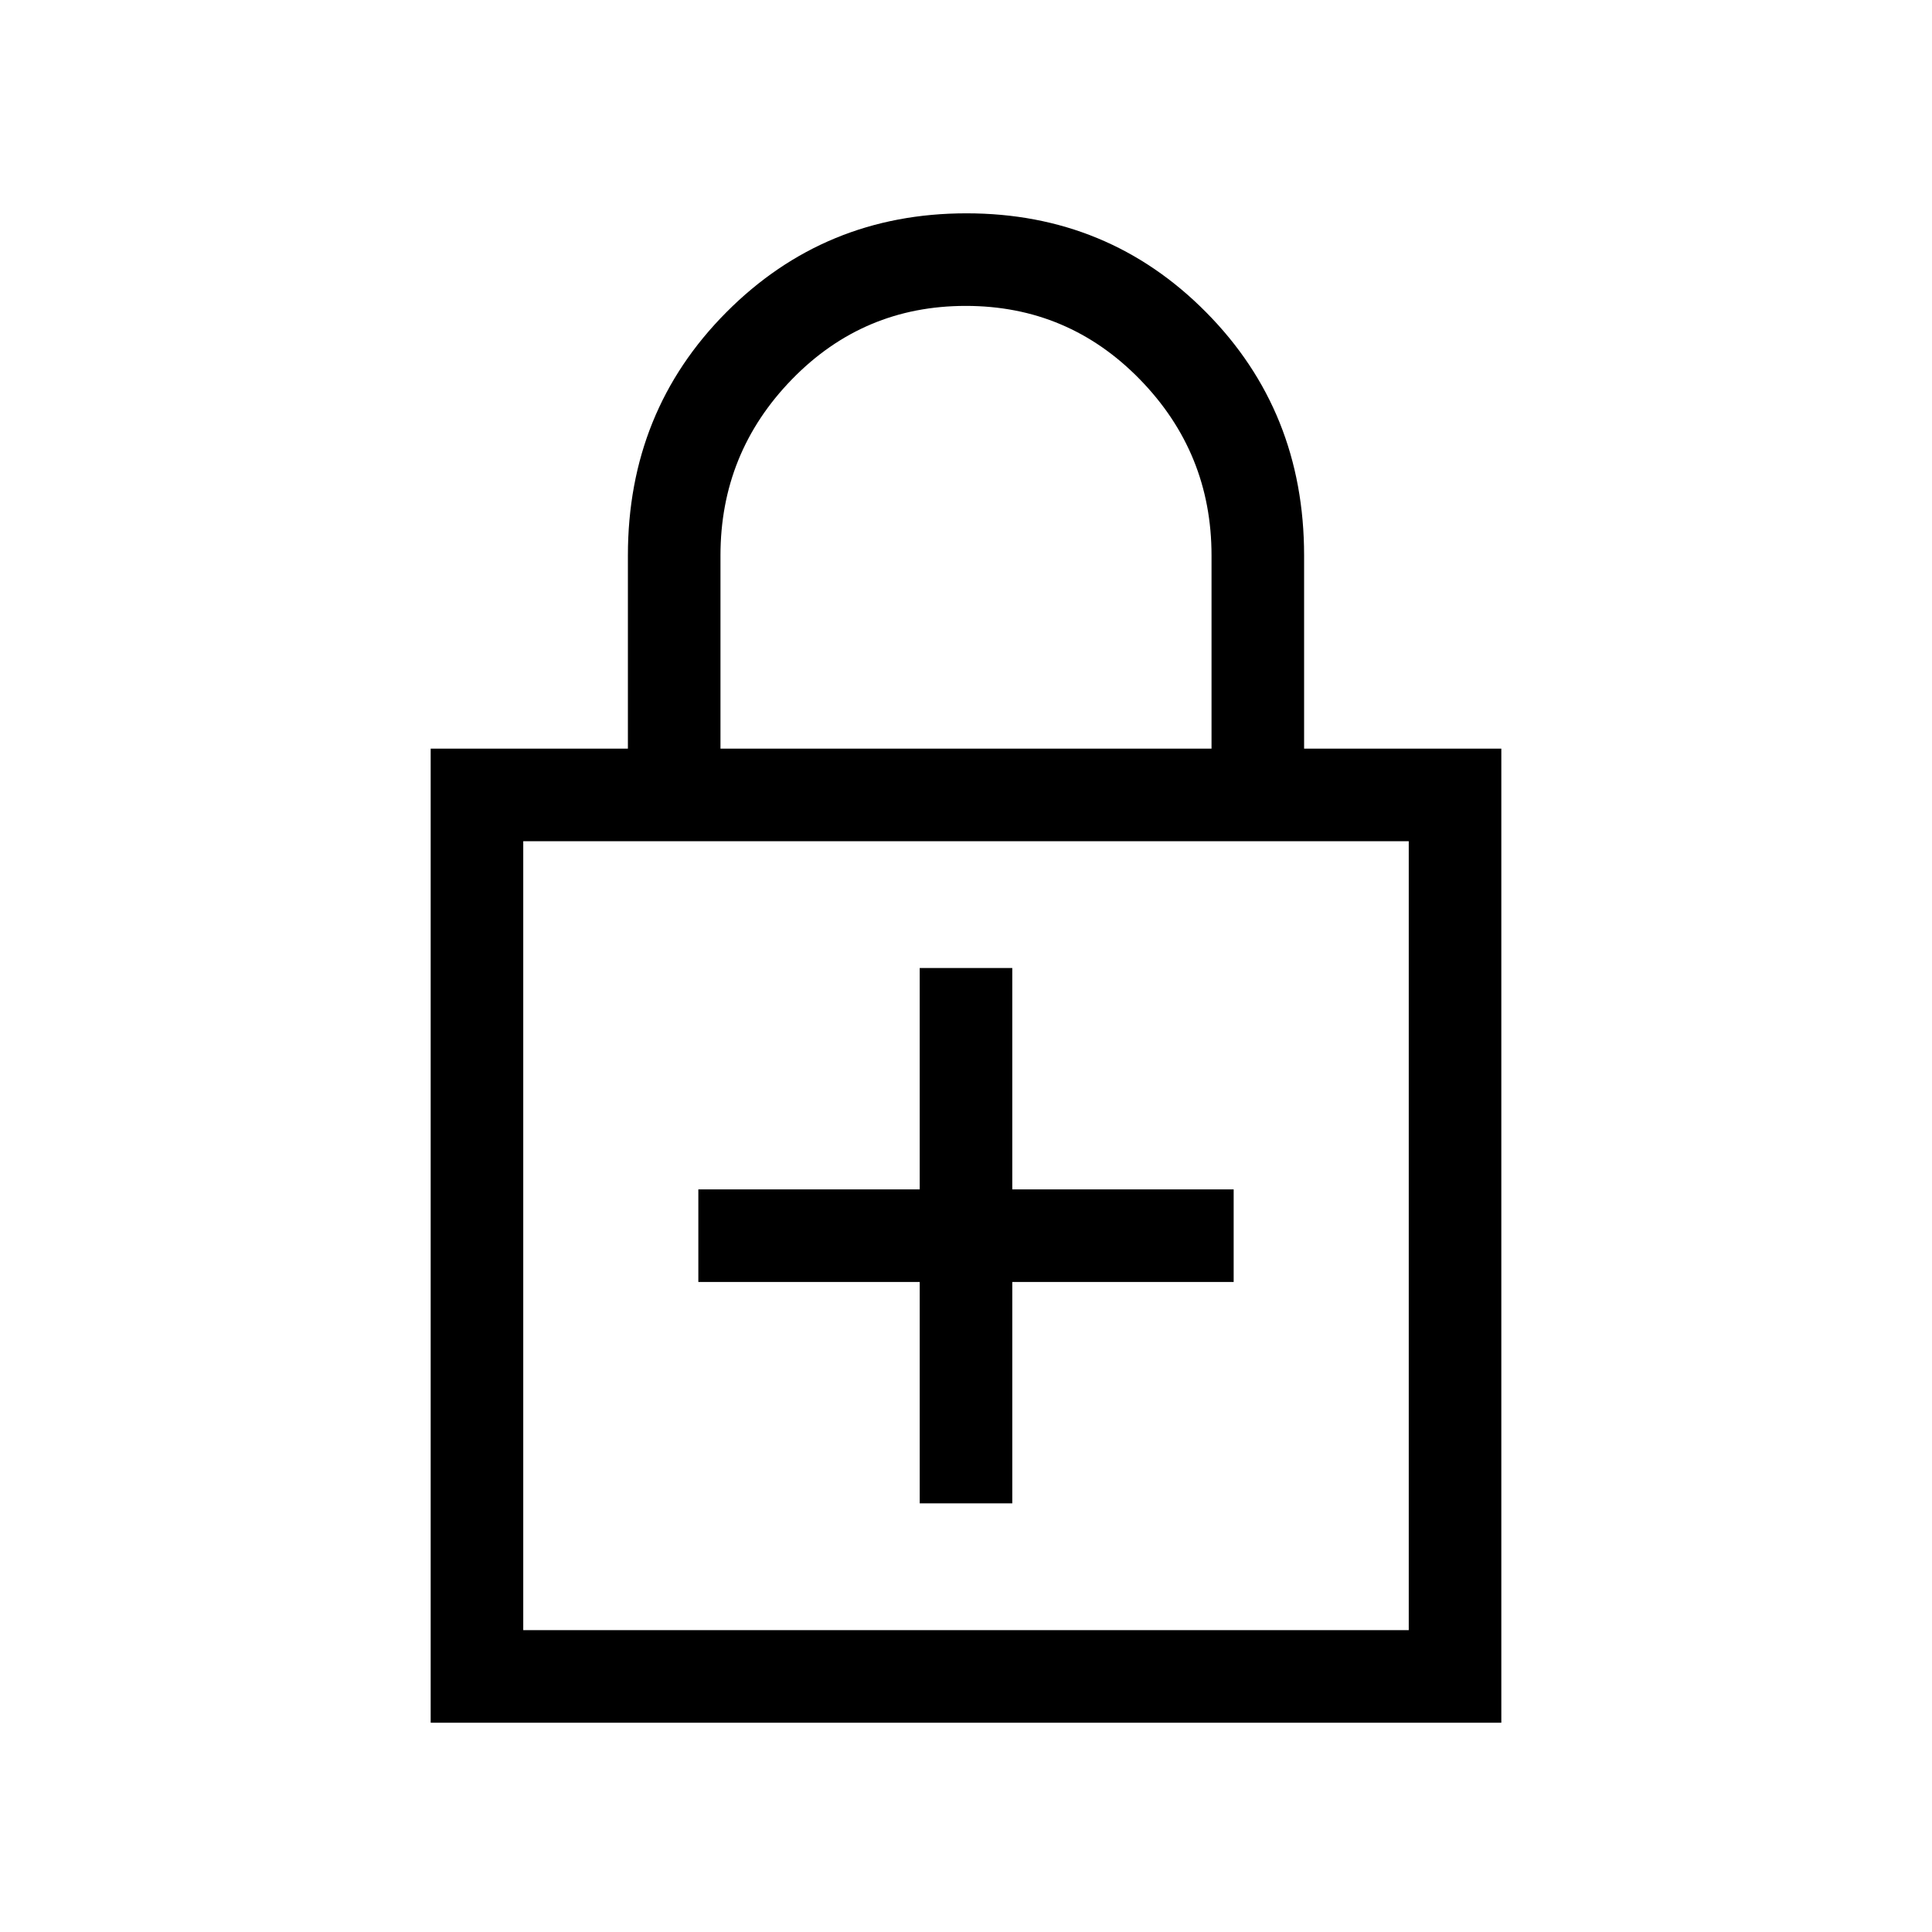<svg xmlns="http://www.w3.org/2000/svg" height="20" viewBox="0 -960 960 960" width="20"><path d="M457-323v110h46v-110h110v-46H503v-110h-46v110H347v46h110ZM214-104v-484h98v-96q0-71.68 48.92-120.84Q409.83-854 480.23-854q70.39 0 119.08 49.16T648-684v96h98v484H214Zm46-46h440v-392H260v392Zm98-438h244v-96q0-51-35.62-87.5t-86.5-36.5q-50.88 0-86.38 36.5Q358-735 358-684v96Zm-98 438v-392 392Z"/></svg>